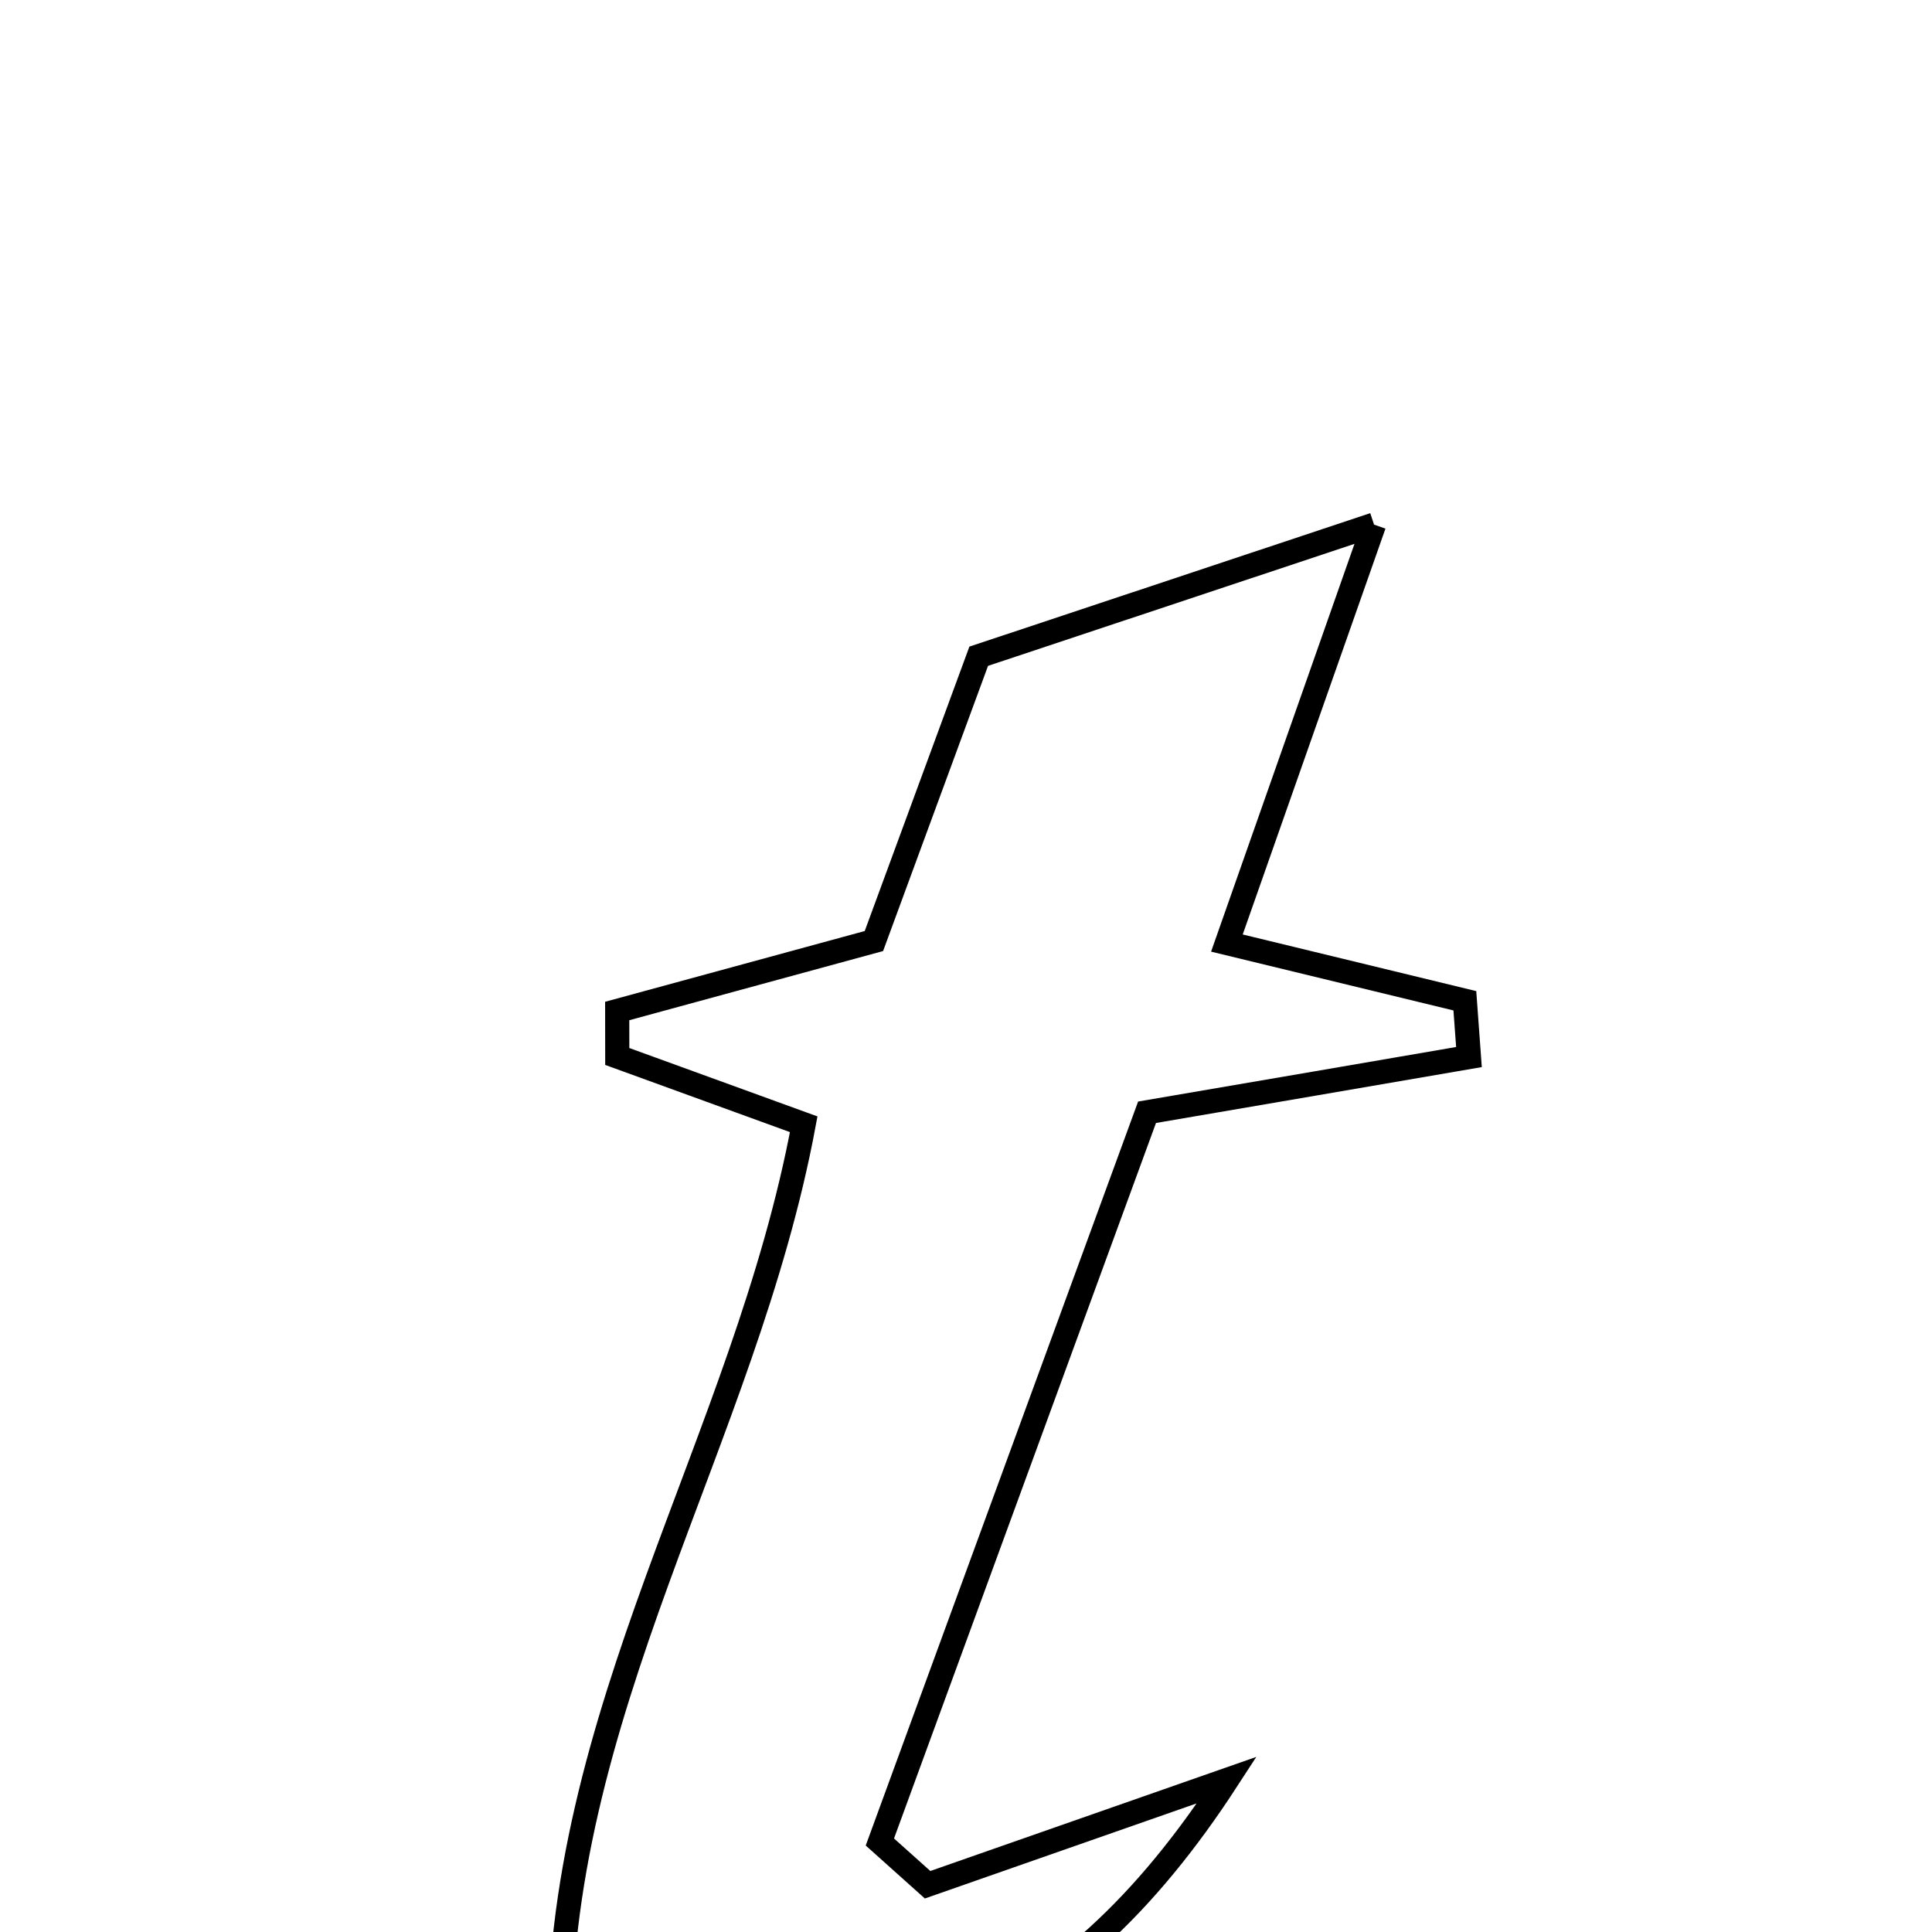 <svg xmlns="http://www.w3.org/2000/svg" viewBox="0.0 0.0 24.0 24.0" height="200px" width="200px"><path fill="none" stroke="black" stroke-width=".3" stroke-opacity="1.0"  filling="0" d="M17.069 6.517 C16.383 8.469 15.836 10.024 15.241 11.715 C16.369 11.989 17.284 12.211 18.197 12.432 C18.214 12.665 18.231 12.898 18.248 13.131 C17.009 13.344 15.772 13.557 14.249 13.817 C13.172 16.759 12.05 19.821 10.93 22.882 C11.127 23.059 11.325 23.236 11.523 23.413 C12.694 23.003 13.866 22.594 15.241 22.112 C13.226 25.214 10.801 26.235 6.953 25.48 C6.873 21.297 9.251 17.906 9.984 13.966 C9.173 13.671 8.42 13.398 7.668 13.124 C7.668 12.935 7.667 12.747 7.667 12.559 C8.685 12.282 9.703 12.005 10.856 11.69 C11.261 10.592 11.692 9.419 12.158 8.152 C13.65 7.655 15.136 7.161 17.069 6.517"></path></svg>